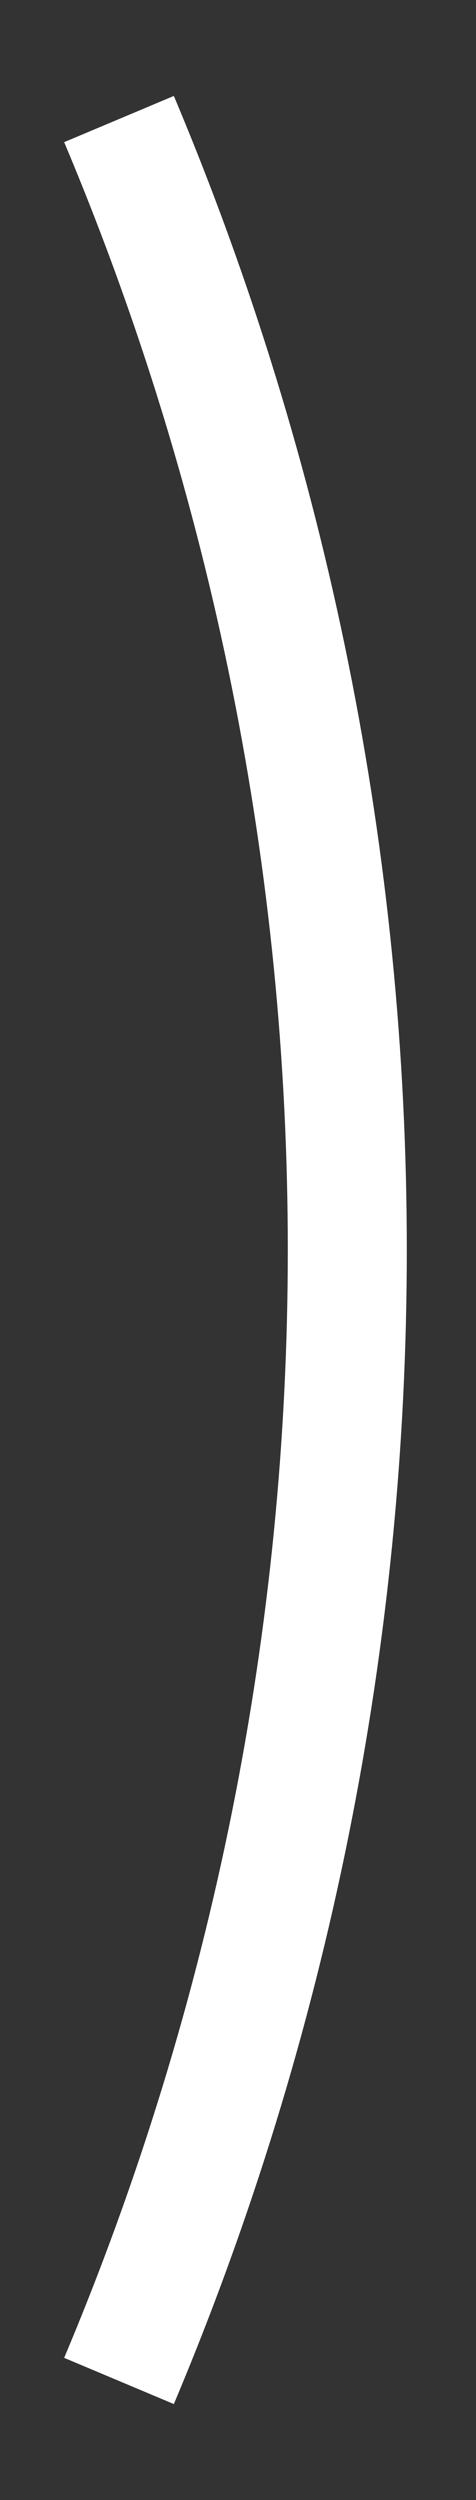 <svg width="4" height="21" viewBox="0 0 4 21" fill="none" xmlns="http://www.w3.org/2000/svg">
<rect x="0" y="0" width="4" height="21" fill="#333333" stroke="none"/>
<path d="M1 1V1C3.558 7.075 3.558 13.925 1 20V20" stroke="white"/>
</svg>
